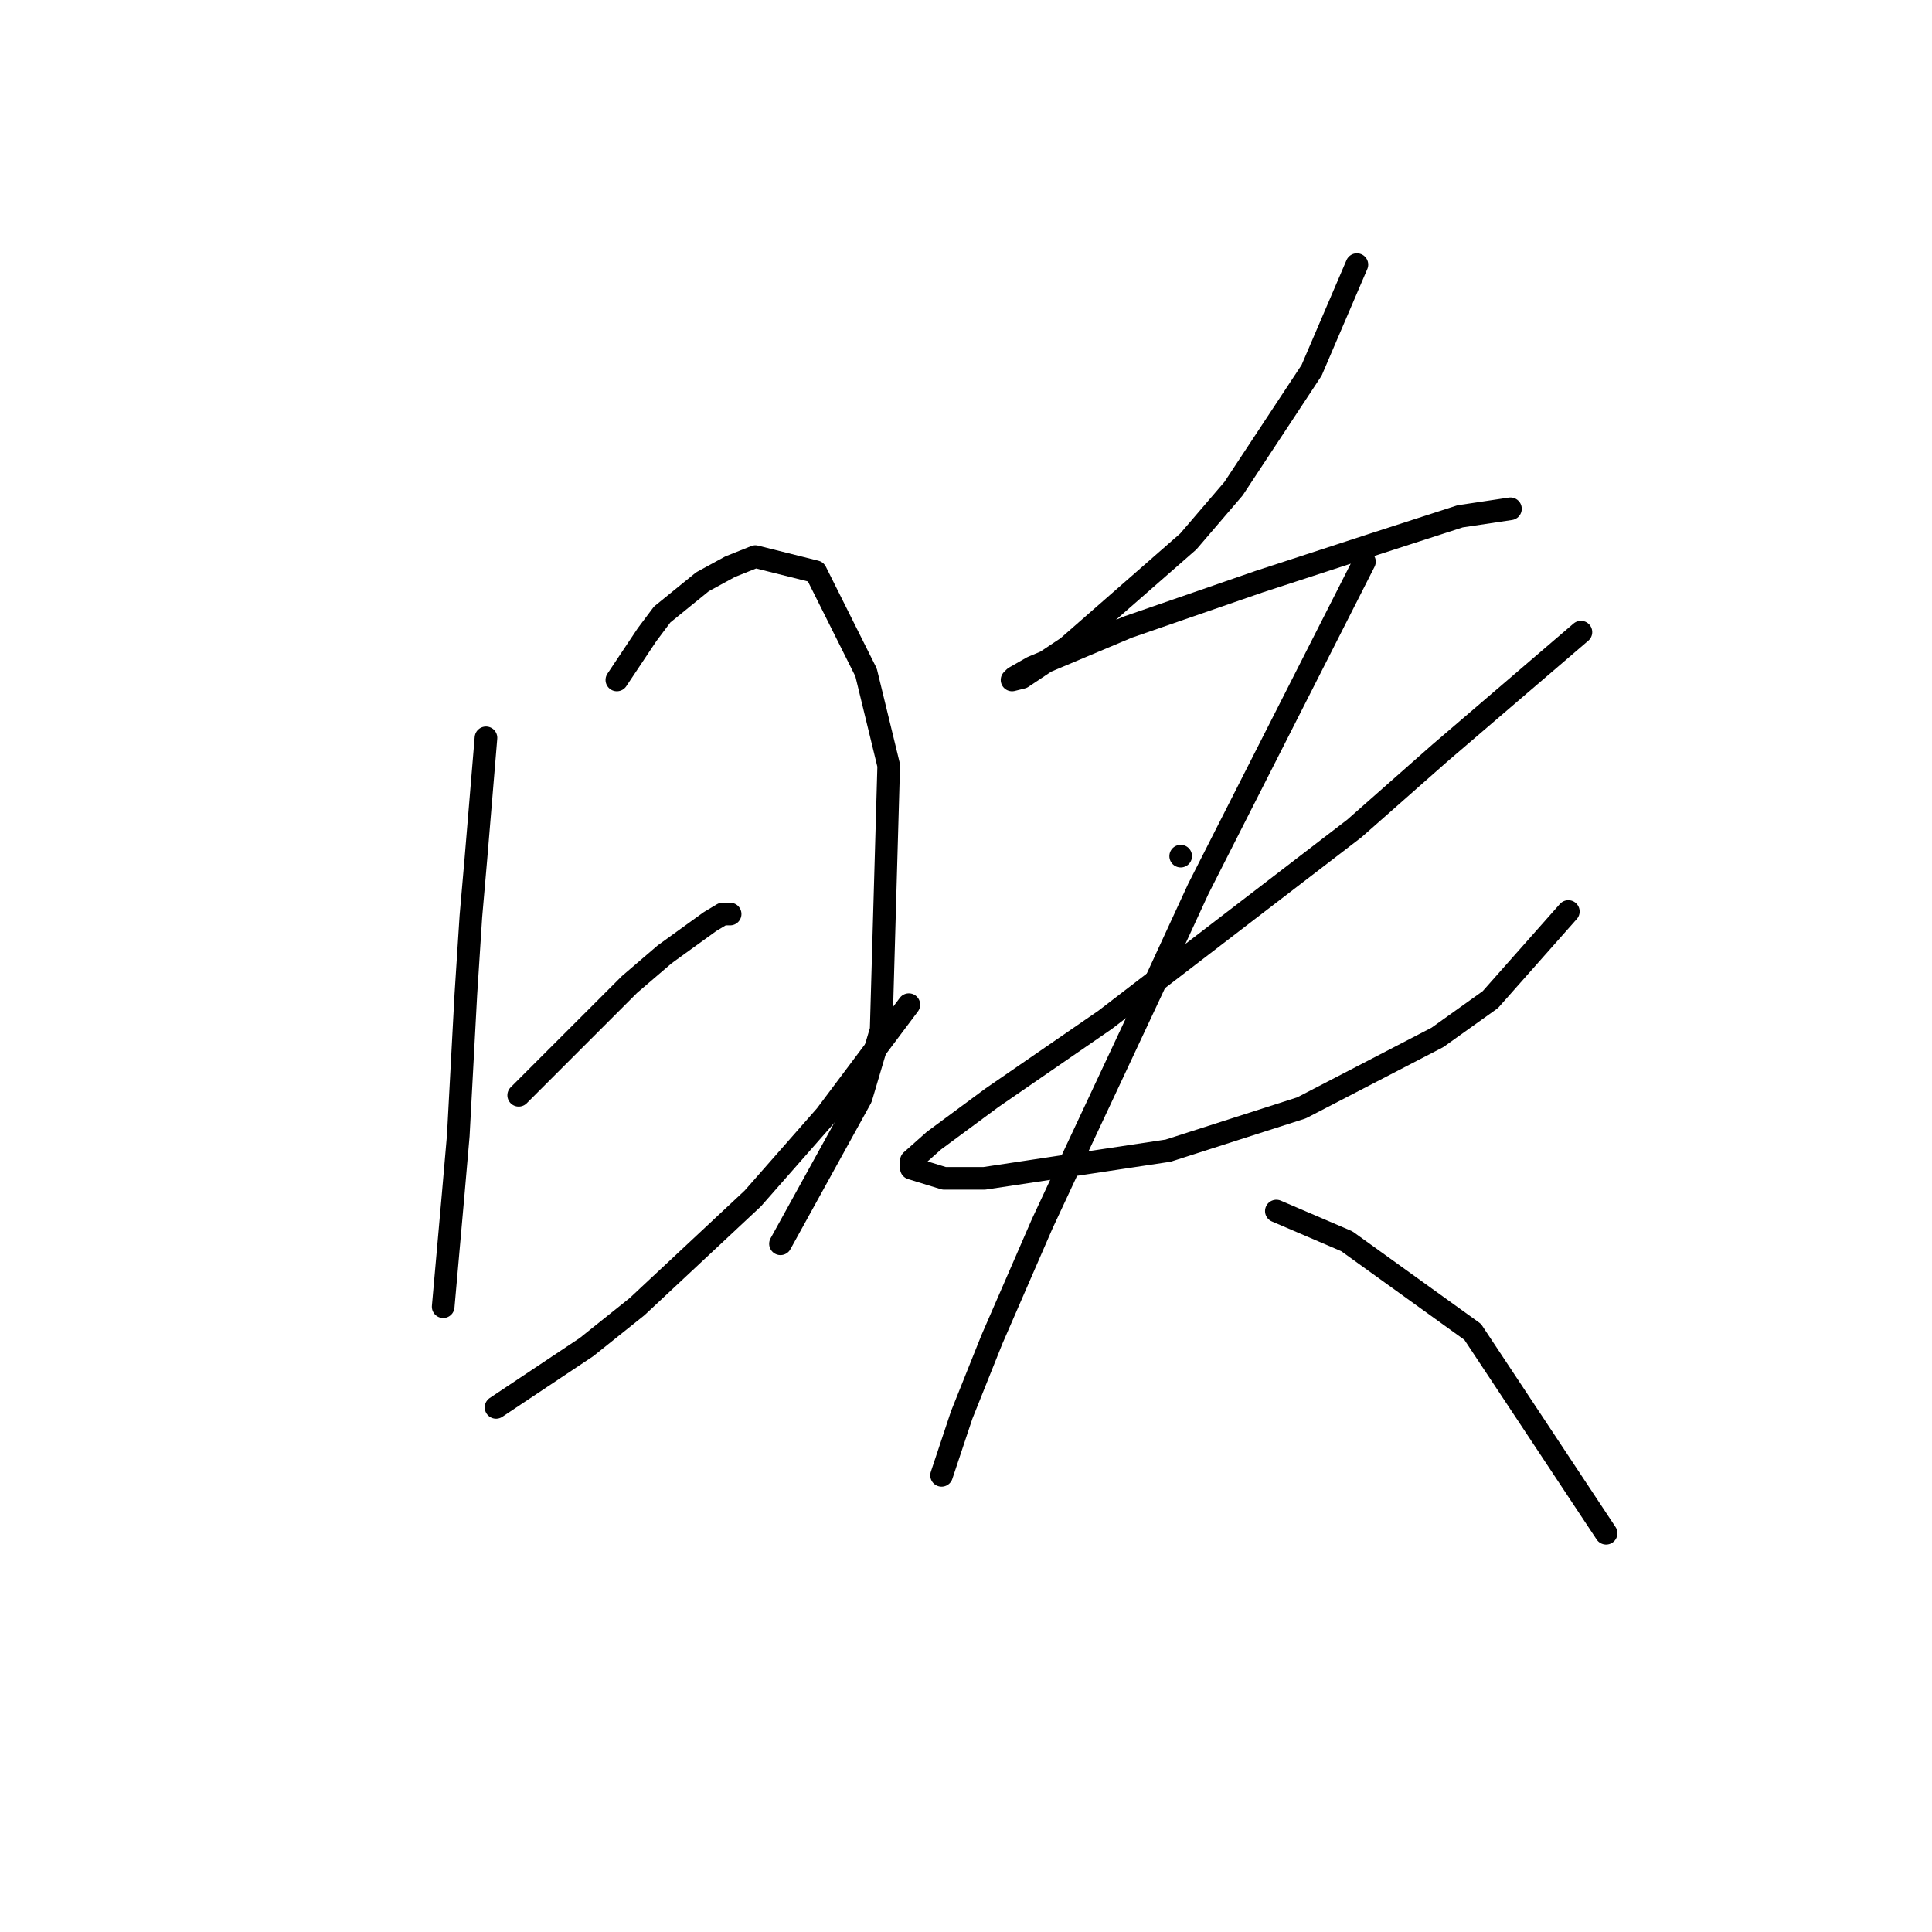<?xml version="1.0" standalone="no"?>
    <svg width="256" height="256" xmlns="http://www.w3.org/2000/svg" version="1.1">
    <polyline stroke="black" stroke-width="3" stroke-linecap="round" fill="transparent" stroke-linejoin="round" points="64.394 97.767 63.727 105.772 63.06 113.777 62.393 121.448 61.726 131.788 60.725 150.465 60.058 158.137 58.724 173.145 58.724 173.145 " />
        <polyline stroke="black" stroke-width="3" stroke-linecap="round" fill="transparent" stroke-linejoin="round" points="81.737 90.096 83.739 87.094 85.74 84.093 87.741 81.424 93.078 77.088 96.746 75.087 100.082 73.753 108.086 75.754 114.757 89.096 117.759 101.436 116.758 136.457 114.09 145.462 103.417 164.807 103.417 164.807 " />
        <polyline stroke="black" stroke-width="3" stroke-linecap="round" fill="transparent" stroke-linejoin="round" points="68.73 145.129 73.733 140.126 78.736 135.123 83.405 130.453 88.075 126.451 94.078 122.115 95.746 121.115 96.746 121.115 96.746 121.115 " />
        <polyline stroke="black" stroke-width="3" stroke-linecap="round" fill="transparent" stroke-linejoin="round" points="65.728 186.487 71.732 182.484 77.735 178.482 84.406 173.145 99.748 158.804 109.421 147.797 120.427 133.122 120.427 133.122 " />
        <polyline stroke="black" stroke-width="3" stroke-linecap="round" fill="transparent" stroke-linejoin="round" points="179.796 35.064 176.794 42.068 173.792 49.072 163.453 64.748 157.449 71.752 141.44 85.76 135.436 89.763 134.102 90.096 134.435 89.763 136.77 88.429 149.444 83.092 166.788 77.088 182.13 72.085 193.47 68.417 200.141 67.416 200.141 67.416 " />
        <polyline stroke="black" stroke-width="3" stroke-linecap="round" fill="transparent" stroke-linejoin="round" points="156.448 113.443 156.448 113.443 156.448 113.443 " />
        <polyline stroke="black" stroke-width="3" stroke-linecap="round" fill="transparent" stroke-linejoin="round" points="209.48 83.759 200.141 91.764 190.802 99.769 179.462 109.775 146.443 135.123 131.434 145.462 123.762 151.132 120.761 153.801 120.761 154.801 125.097 156.135 130.433 156.135 154.781 152.467 172.458 146.796 190.469 137.458 197.473 132.455 207.812 120.781 207.812 120.781 " />
        <polyline stroke="black" stroke-width="3" stroke-linecap="round" fill="transparent" stroke-linejoin="round" points="180.796 74.42 169.79 96.1 158.783 117.779 152.78 130.787 142.774 152.133 138.104 162.139 131.434 177.481 127.431 187.487 124.763 195.492 124.763 195.492 " />
        <polyline stroke="black" stroke-width="3" stroke-linecap="round" fill="transparent" stroke-linejoin="round" points="169.123 160.471 173.792 162.472 178.462 164.474 195.138 176.481 212.815 203.163 212.815 203.163 " />
        </svg>